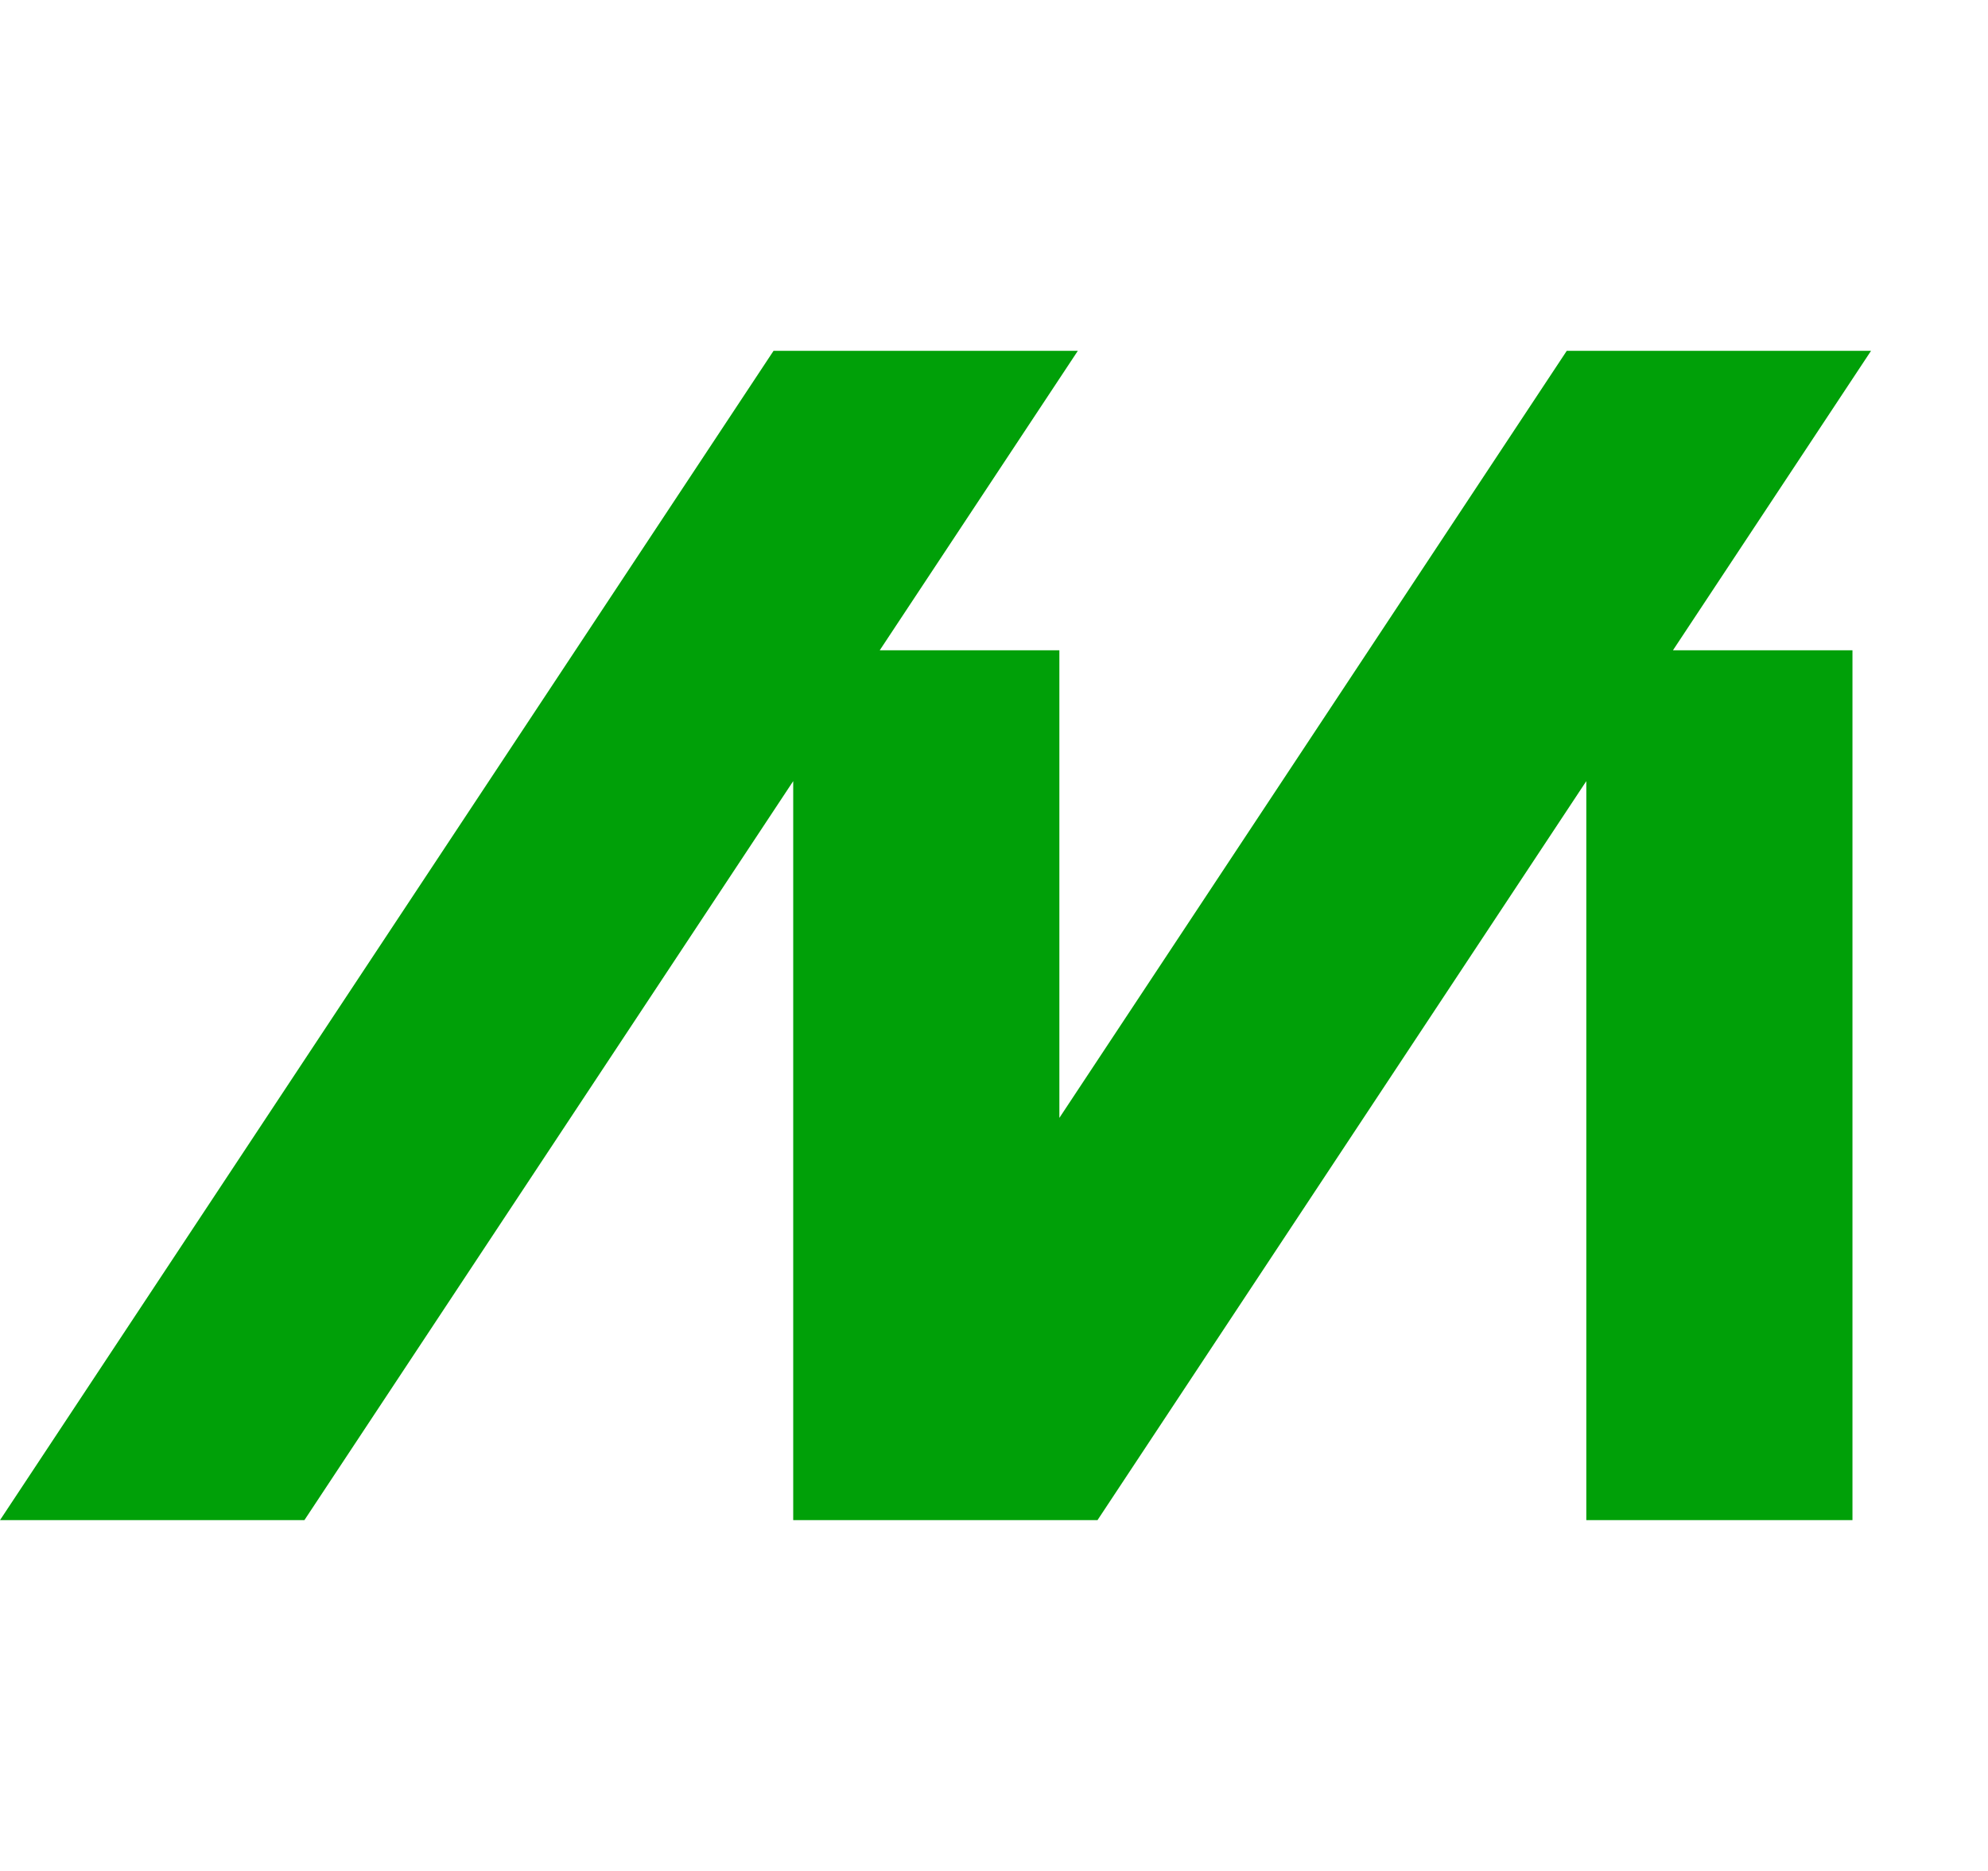 <svg width="17" height="16" viewBox="0 0 17 16" fill="none" xmlns="http://www.w3.org/2000/svg">
<path d="M14.306 5.561H15.841V13H13.565V6.68L9.385 13H6.783V6.68L2.603 13H0L6.615 3H9.217L7.523 5.561H9.059V9.56L13.398 3H16L14.306 5.561Z" fill="#00A008"/>
</svg>
